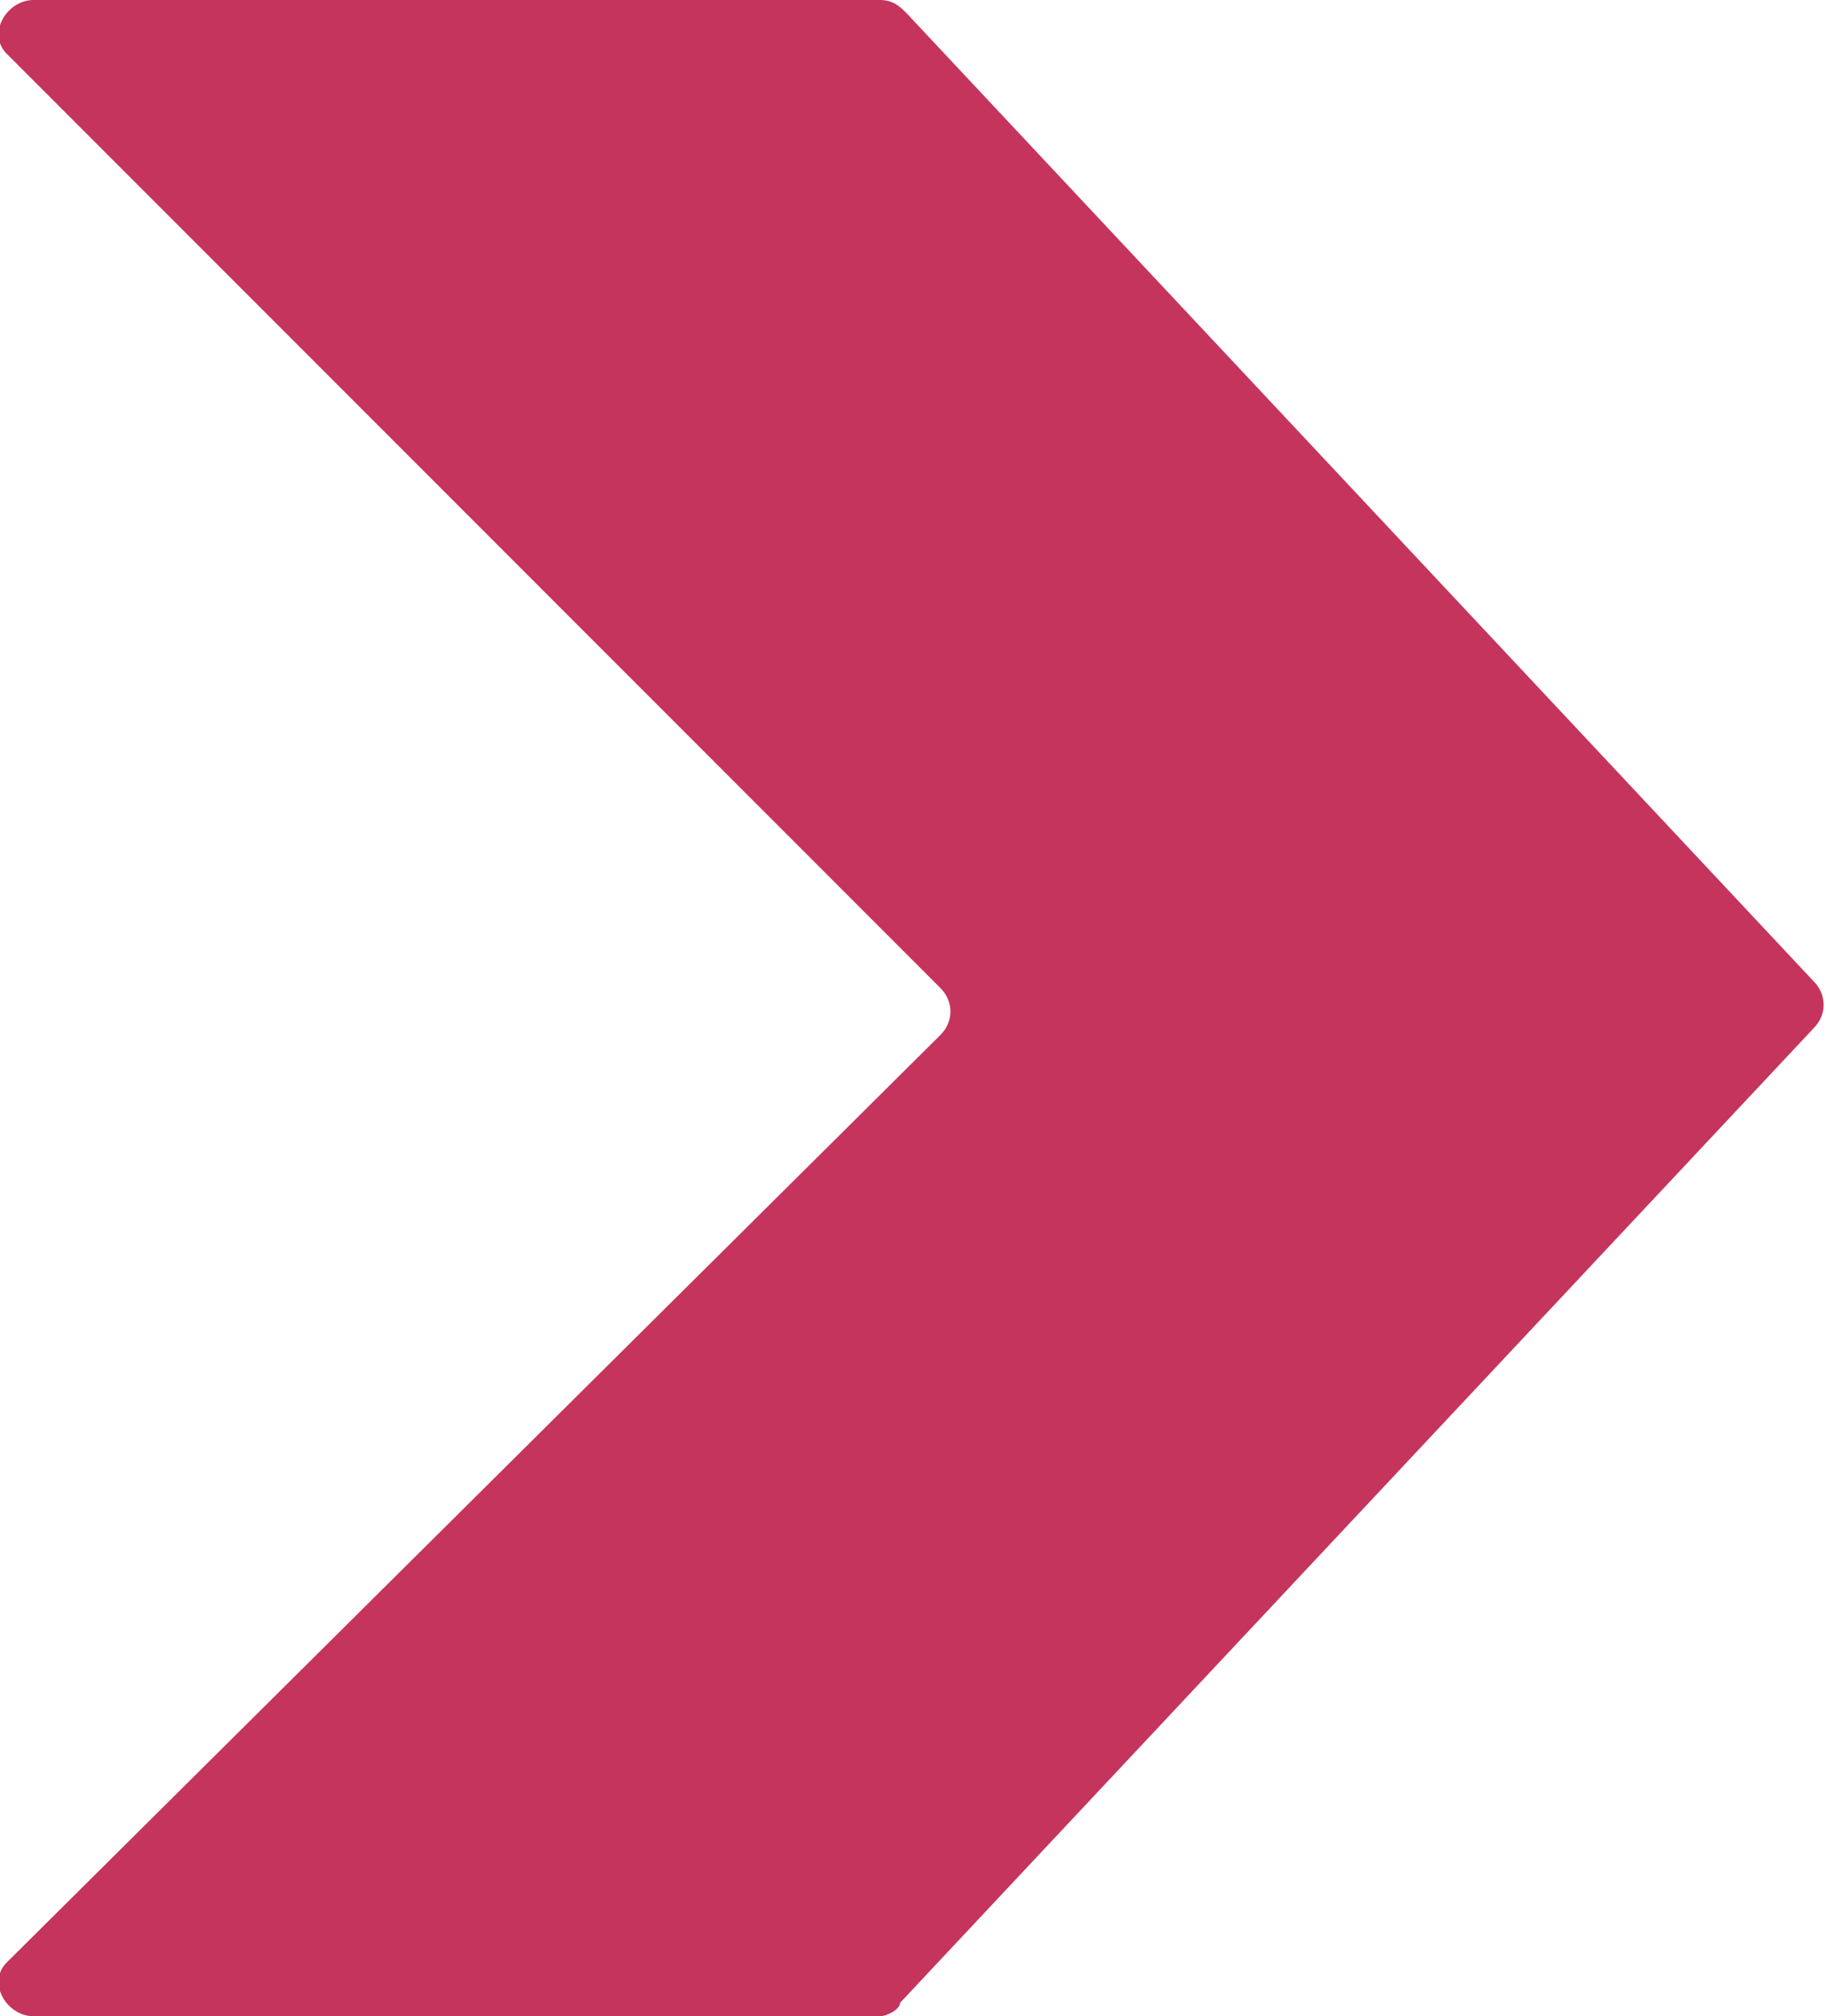 <svg version="1.1"
	 xmlns="http://www.w3.org/2000/svg" xmlns:xlink="http://www.w3.org/1999/xlink" xmlns:a="http://ns.adobe.com/AdobeSVGViewerExtensions/3.0/"
	 x="0px" y="0px" width="27.2px" height="30px" viewBox="0 0 27.2 30" style="overflow:scroll;enable-background:new 0 0 27.2 30;"
	 xml:space="preserve">
<style type="text/css">
	.st0{fill:#C5345C;}
</style>
<defs>
</defs>
<path class="st0" d="M13.1,0H0.5C0.1,0-0.2,0.5,0.1,0.8L14,14.7c0.2,0.2,0.2,0.5,0,0.7L0.1,29.2C-0.2,29.5,0.1,30,0.5,30h12.6
	c0.1,0,0.3-0.1,0.3-0.2L27,15.3c0.2-0.2,0.2-0.5,0-0.7L13.5,0.2C13.4,0.1,13.3,0,13.1,0z"/>
</svg>
